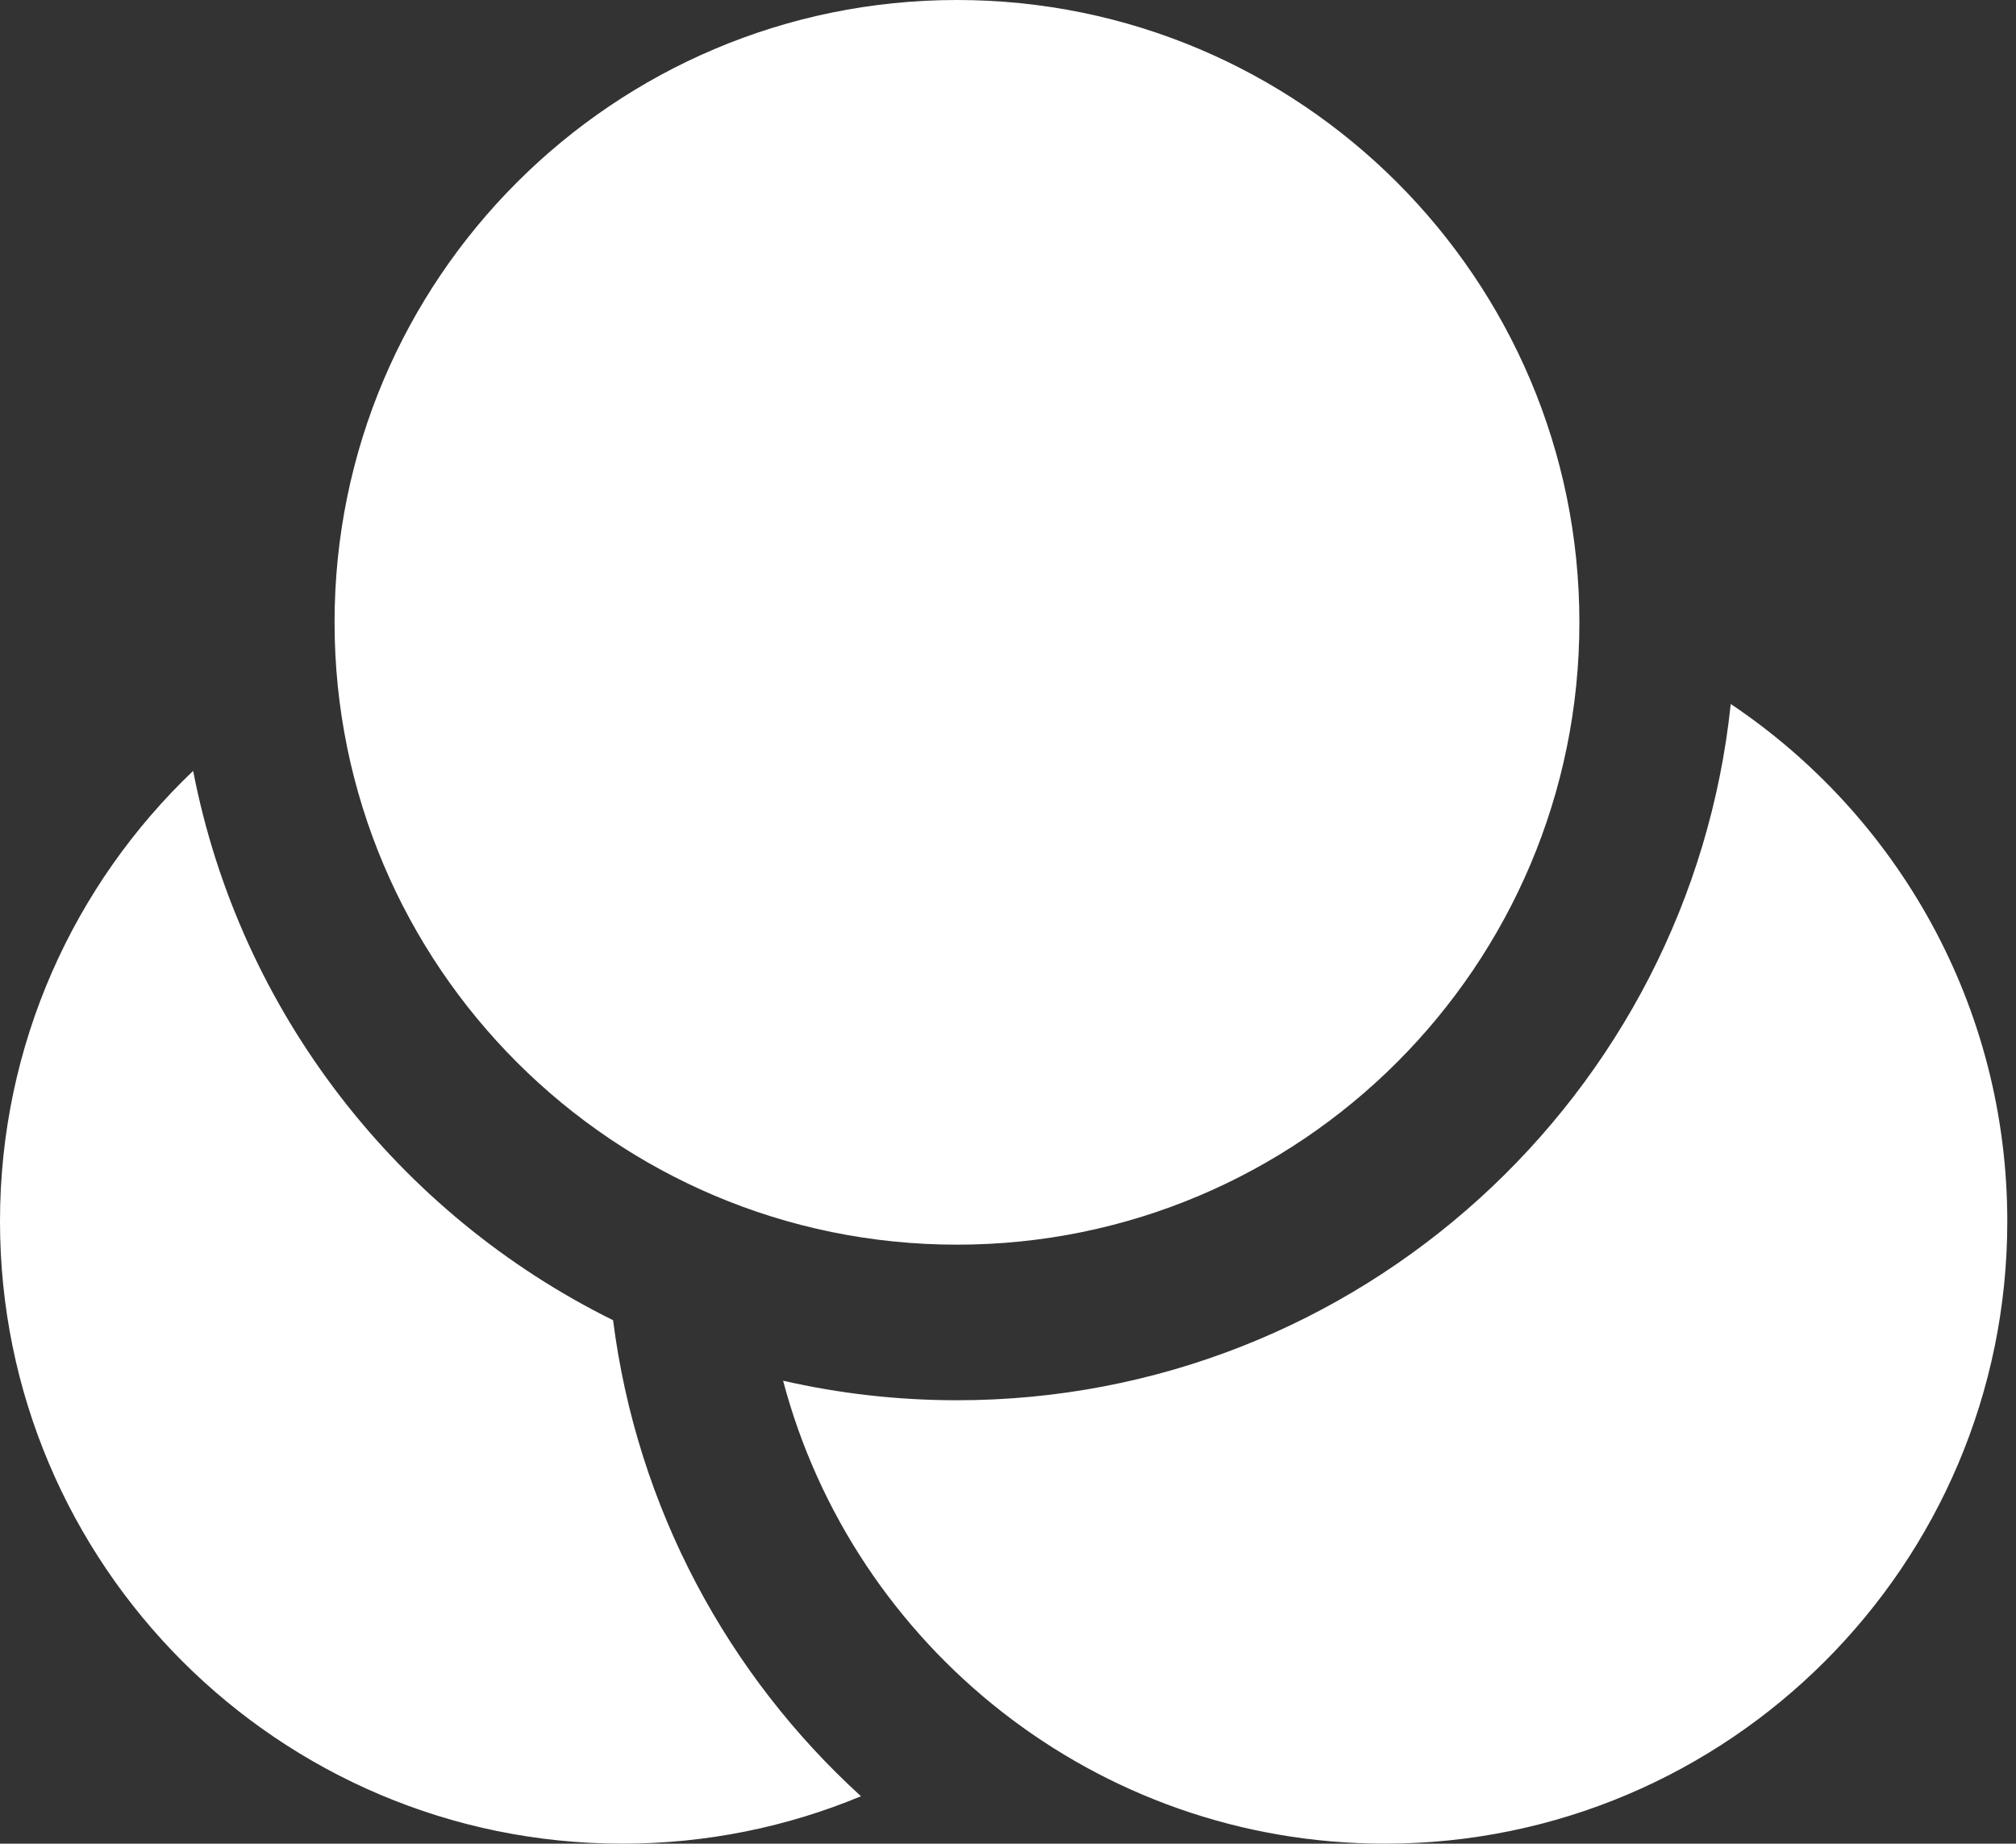 <?xml version="1.0" encoding="UTF-8" standalone="no"?><!DOCTYPE svg PUBLIC "-//W3C//DTD SVG 1.1//EN" "http://www.w3.org/Graphics/SVG/1.1/DTD/svg11.dtd"><svg width="100%" height="100%" viewBox="0 0 82 75" version="1.1" xmlns="http://www.w3.org/2000/svg" xmlns:xlink="http://www.w3.org/1999/xlink" xml:space="preserve" xmlns:serif="http://www.serif.com/" style="fill-rule:evenodd;clip-rule:evenodd;stroke-linejoin:round;stroke-miterlimit:2;"><rect x="0" y="0" width="82" height="75" fill="#333333" stroke="none"/><path id="Color" d="M35.02,73.071c-2.99,1.243 -6.267,1.929 -9.704,1.929c-13.972,0 -25.316,-11.344 -25.316,-25.316c-0,-7.206 3.017,-13.713 7.856,-18.325c1.903,9.827 8.359,18.038 17.081,22.347c0.971,7.637 4.667,14.428 10.083,19.365Zm35.377,-44.433c6.78,4.543 11.249,12.276 11.249,21.046c-0,13.972 -11.344,25.316 -25.317,25.316c-11.731,0 -21.61,-7.997 -24.477,-18.833c2.273,0.52 4.641,0.795 7.072,0.795c16.344,0 29.811,-12.418 31.473,-28.324Zm-31.473,-28.638c13.973,0 25.317,11.344 25.317,25.316c-0,13.973 -11.344,25.317 -25.317,25.317c-13.972,-0 -25.316,-11.344 -25.316,-25.317c-0,-13.972 11.344,-25.316 25.316,-25.316Z" style="fill:#fff;"/></svg>